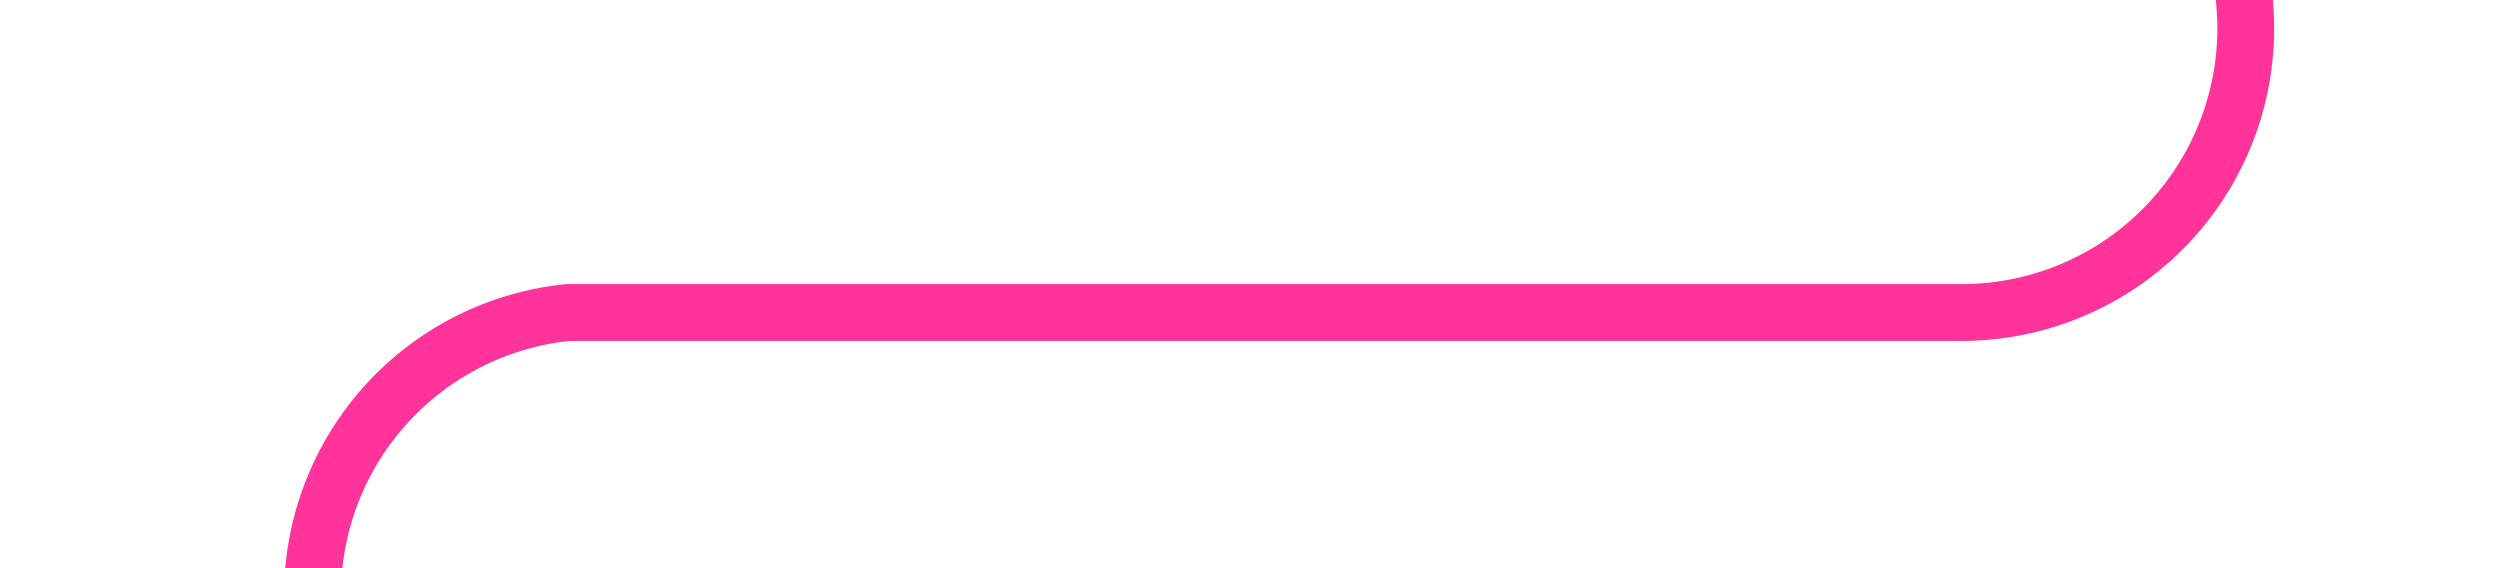 ﻿<?xml version="1.0" encoding="utf-8"?>
<svg version="1.1" xmlns:xlink="http://www.w3.org/1999/xlink" width="44px" height="10px" preserveAspectRatio="xMinYMid meet" viewBox="1573 172  44 8" xmlns="http://www.w3.org/2000/svg">
  <path d="M 1473.5 233  L 1473.5 167  A 5 5 0 0 1 1478.5 162.5 L 1607 162.5  A 5 5 0 0 1 1612.5 167.5 L 1612.5 171  A 5 5 0 0 1 1607.5 176.5 L 1583 176.5  A 5 5 0 0 0 1578.5 181.5 L 1578.5 195  " stroke-width="1" stroke="#ff3399" fill="none" />
  <path d="M 1473.5 228  A 3 3 0 0 0 1470.5 231 A 3 3 0 0 0 1473.5 234 A 3 3 0 0 0 1476.5 231 A 3 3 0 0 0 1473.5 228 Z " fill-rule="nonzero" fill="#ff3399" stroke="none" />
</svg>